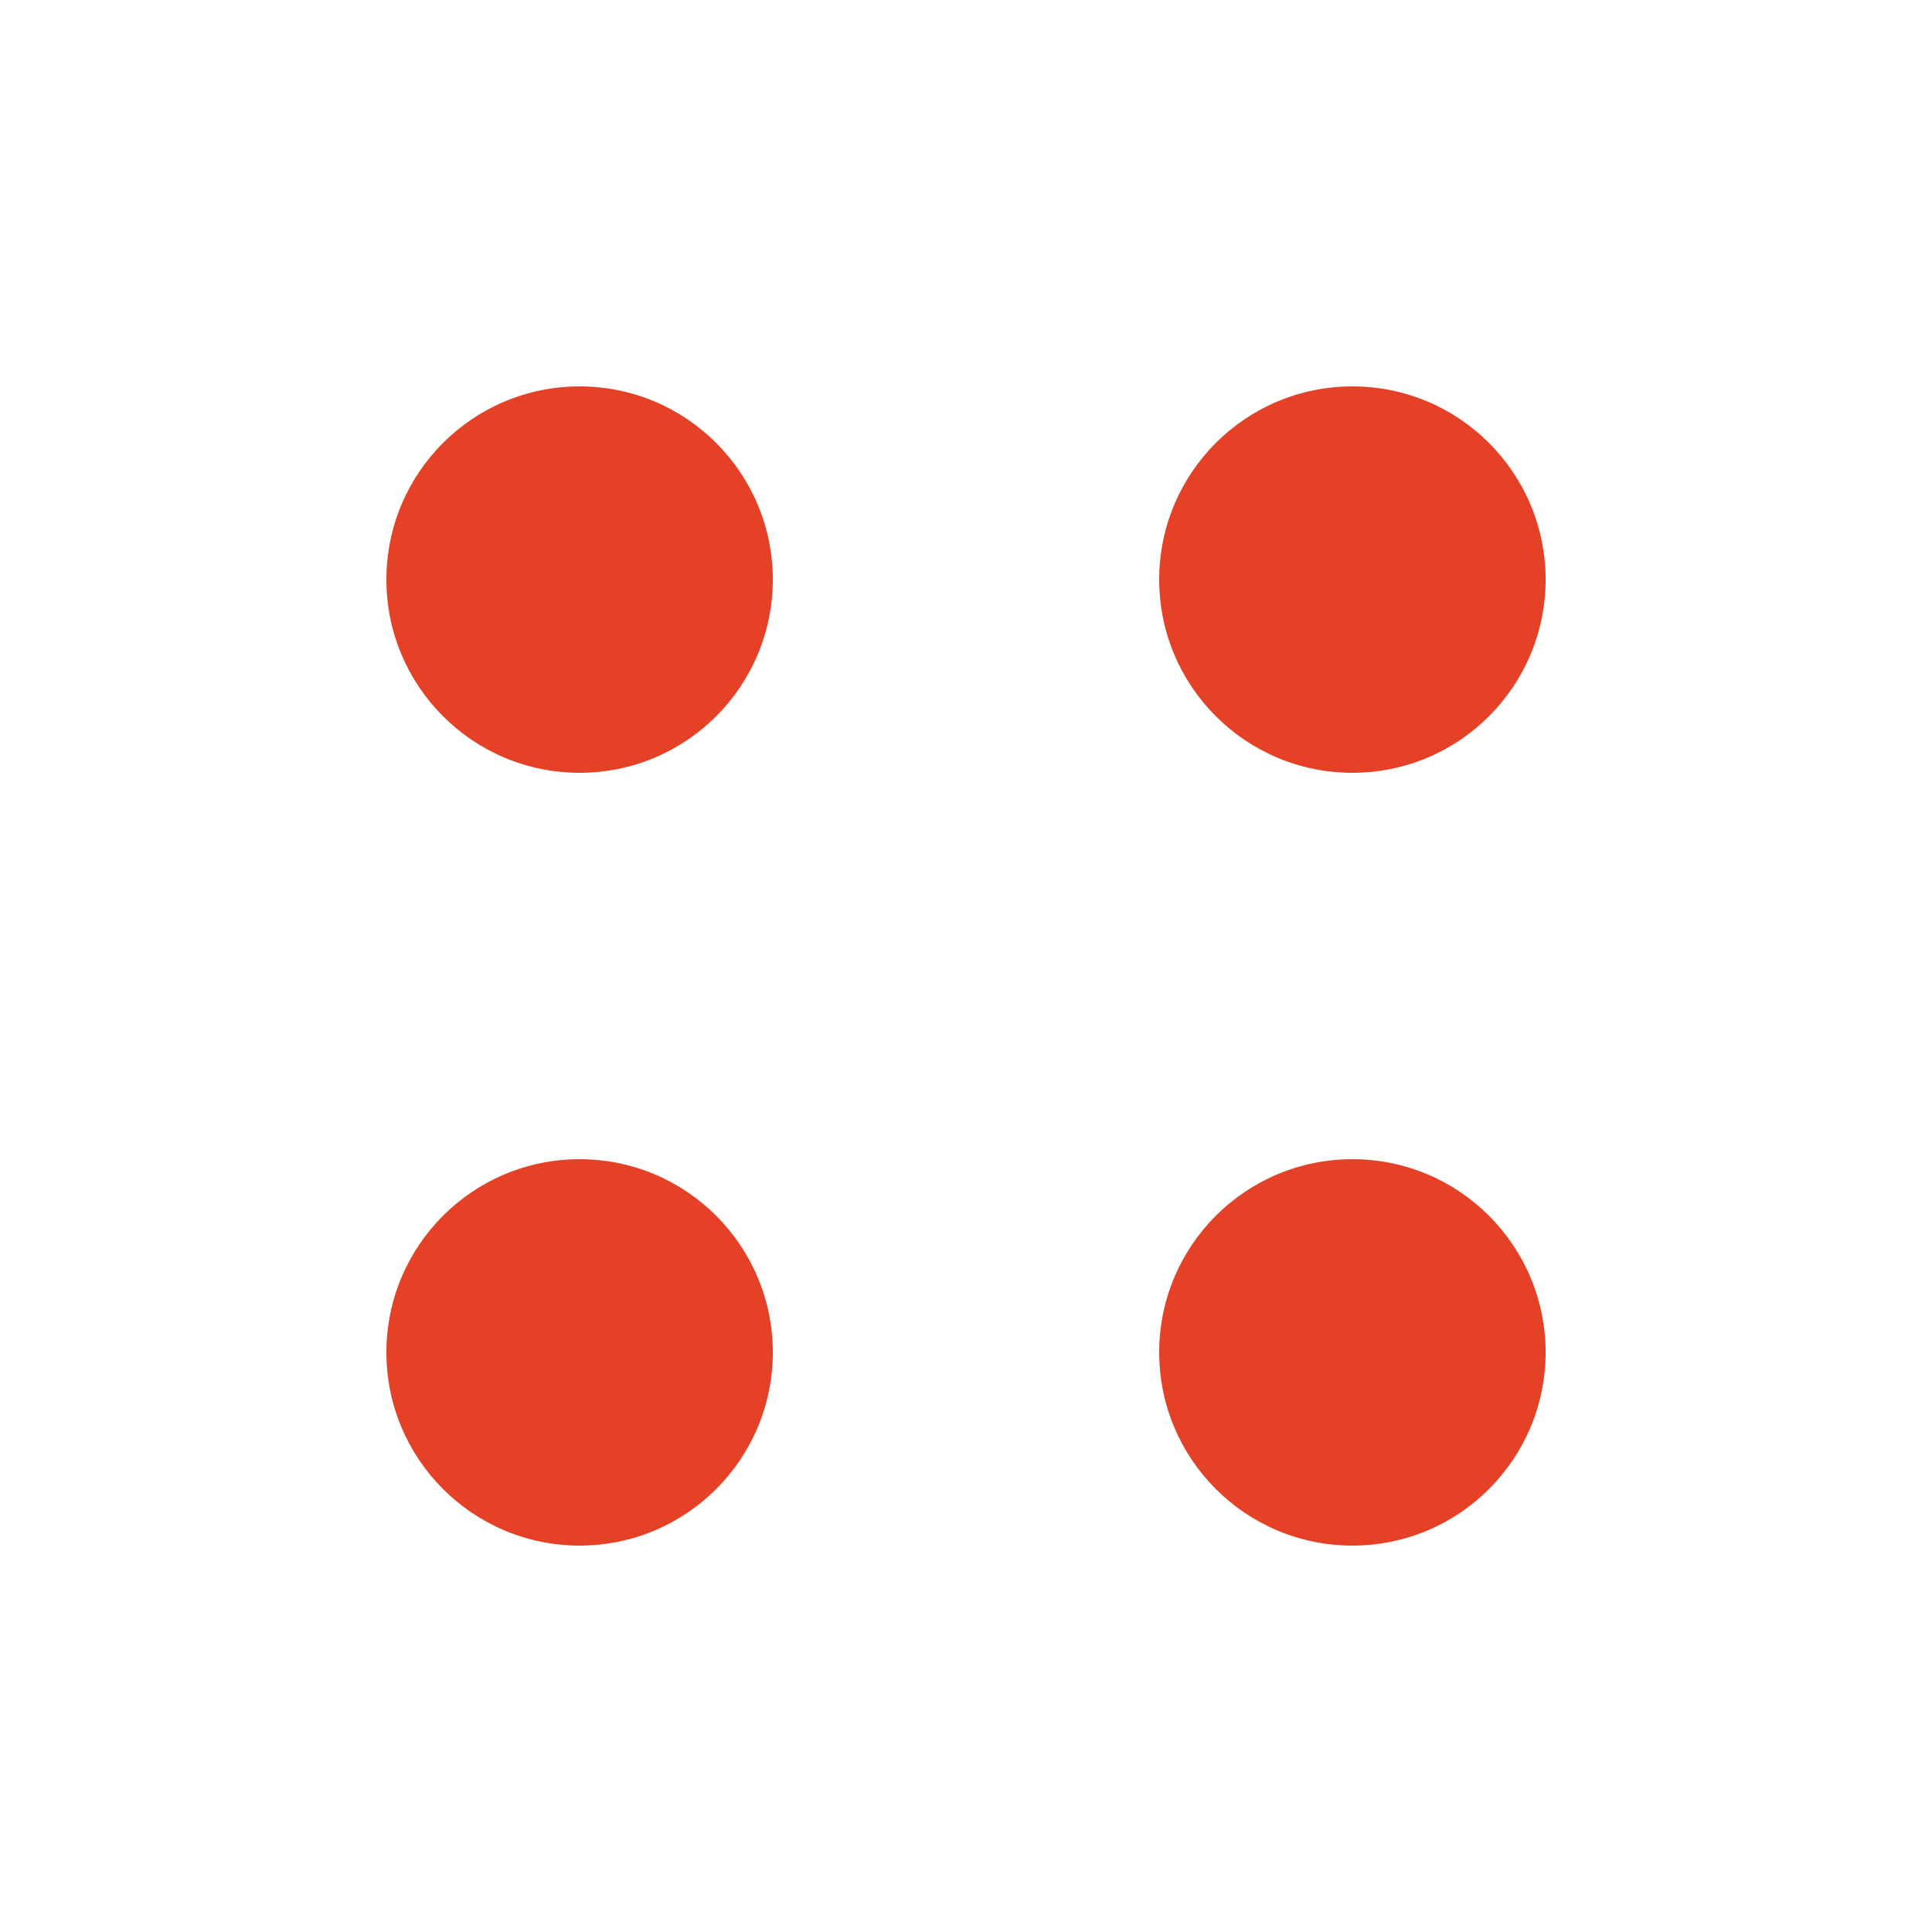 <svg xmlns="http://www.w3.org/2000/svg" width="40" height="40" viewBox="0 0 40 40">
  <g id="그룹_1465" data-name="그룹 1465" transform="translate(-345 -867)">
    <g id="그룹_529" data-name="그룹 529" transform="translate(1 135)">
      <circle id="타원_63" data-name="타원 63" cx="4" cy="4" r="4" transform="translate(352 740)" fill="#e44126"/>
      <circle id="타원_66" data-name="타원 66" cx="4" cy="4" r="4" transform="translate(352 756)" fill="#e44126"/>
      <circle id="타원_64" data-name="타원 64" cx="4" cy="4" r="4" transform="translate(368 740)" fill="#e44126"/>
      <circle id="타원_65" data-name="타원 65" cx="4" cy="4" r="4" transform="translate(368 756)" fill="#e44126"/>
    </g>
    <g id="사각형_1172" data-name="사각형 1172" transform="translate(345 867)" fill="none" stroke="#fff" stroke-width="1" opacity="0">
      <rect width="40" height="40" stroke="none"/>
      <rect x="0.5" y="0.5" width="39" height="39" fill="none"/>
    </g>
  </g>
</svg>
